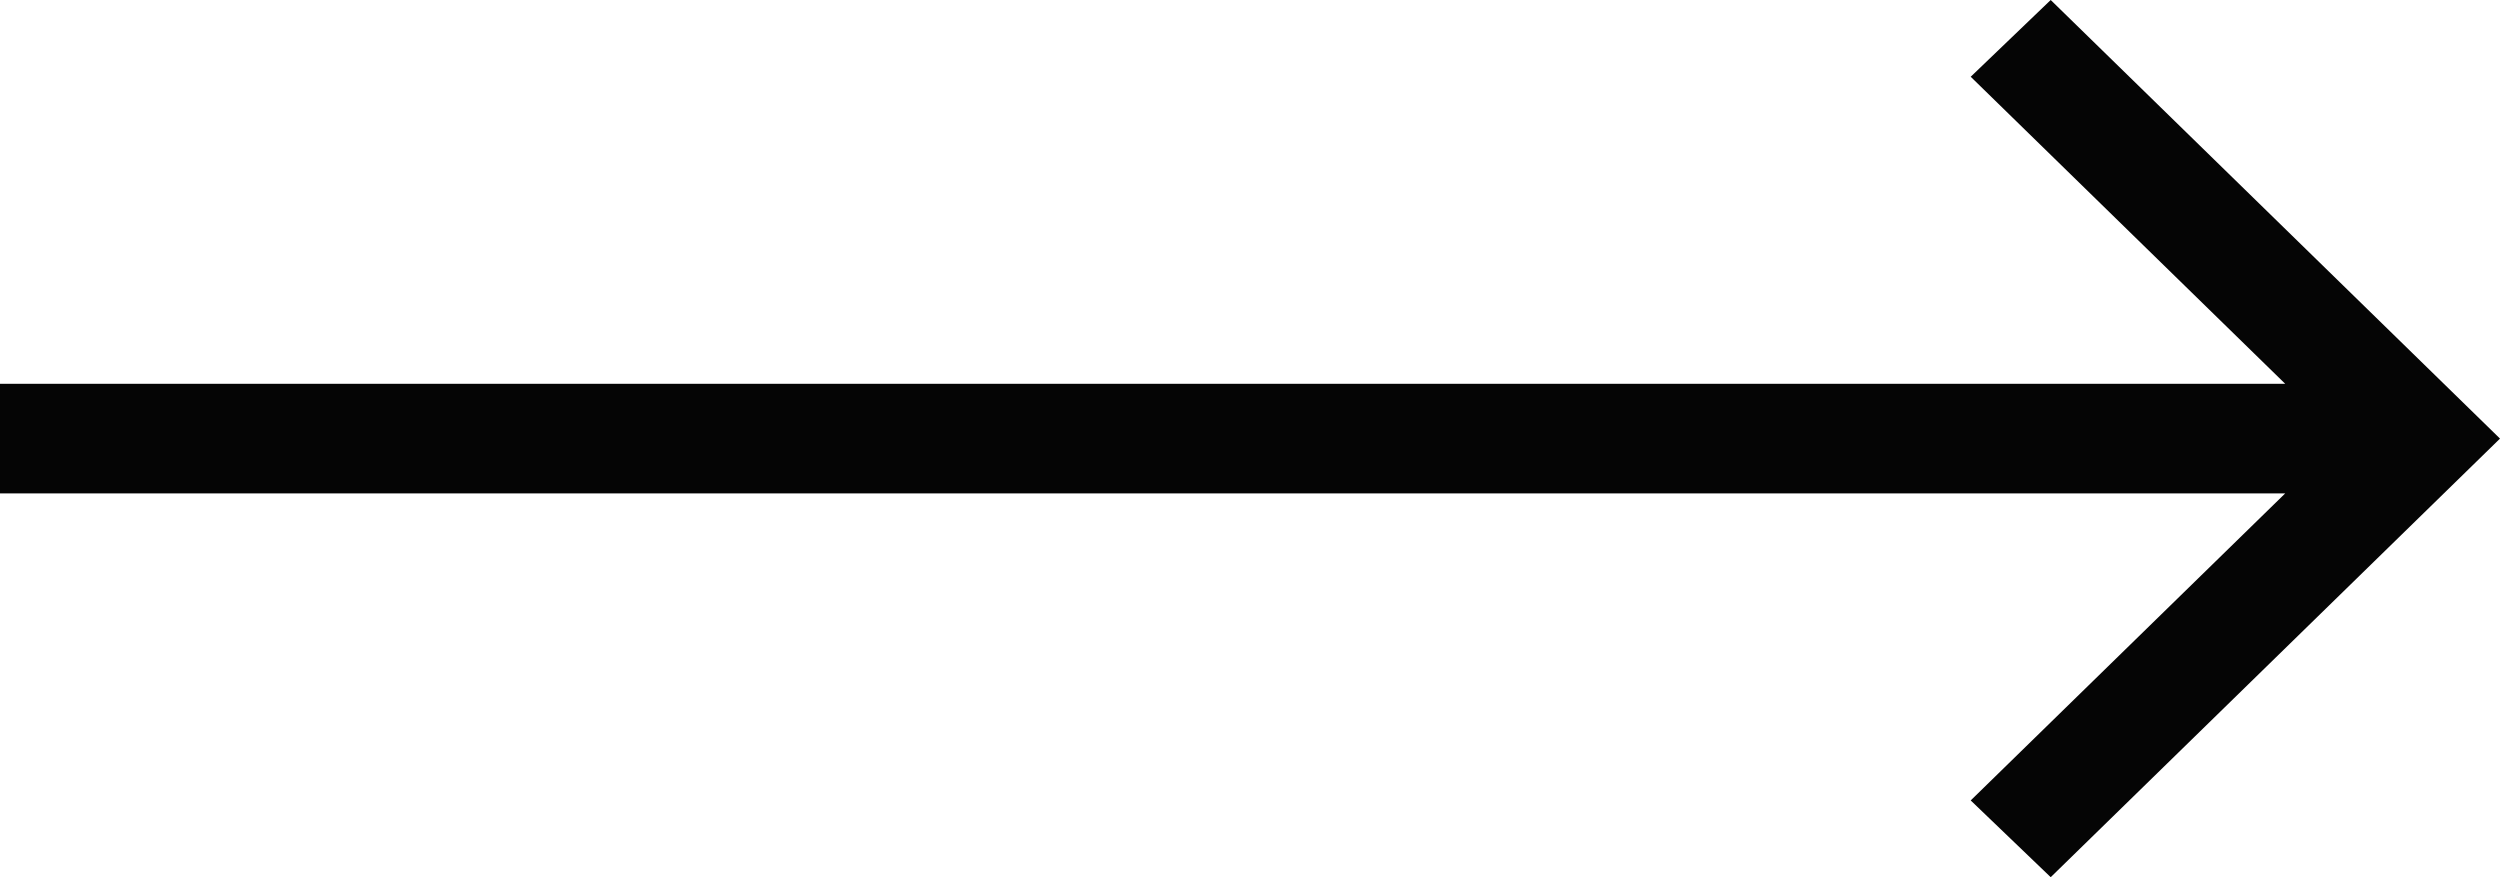 <svg width="57" height="20" viewBox="0 0 57 20" fill="none" xmlns="http://www.w3.org/2000/svg">
<path d="M46.756 0L57 10L46.756 20L44.932 18.25L52.102 11.25L3.8147e-06 11.25V8.75L52.102 8.75L44.932 1.75L46.756 0Z" fill="#050505"/>
</svg>
